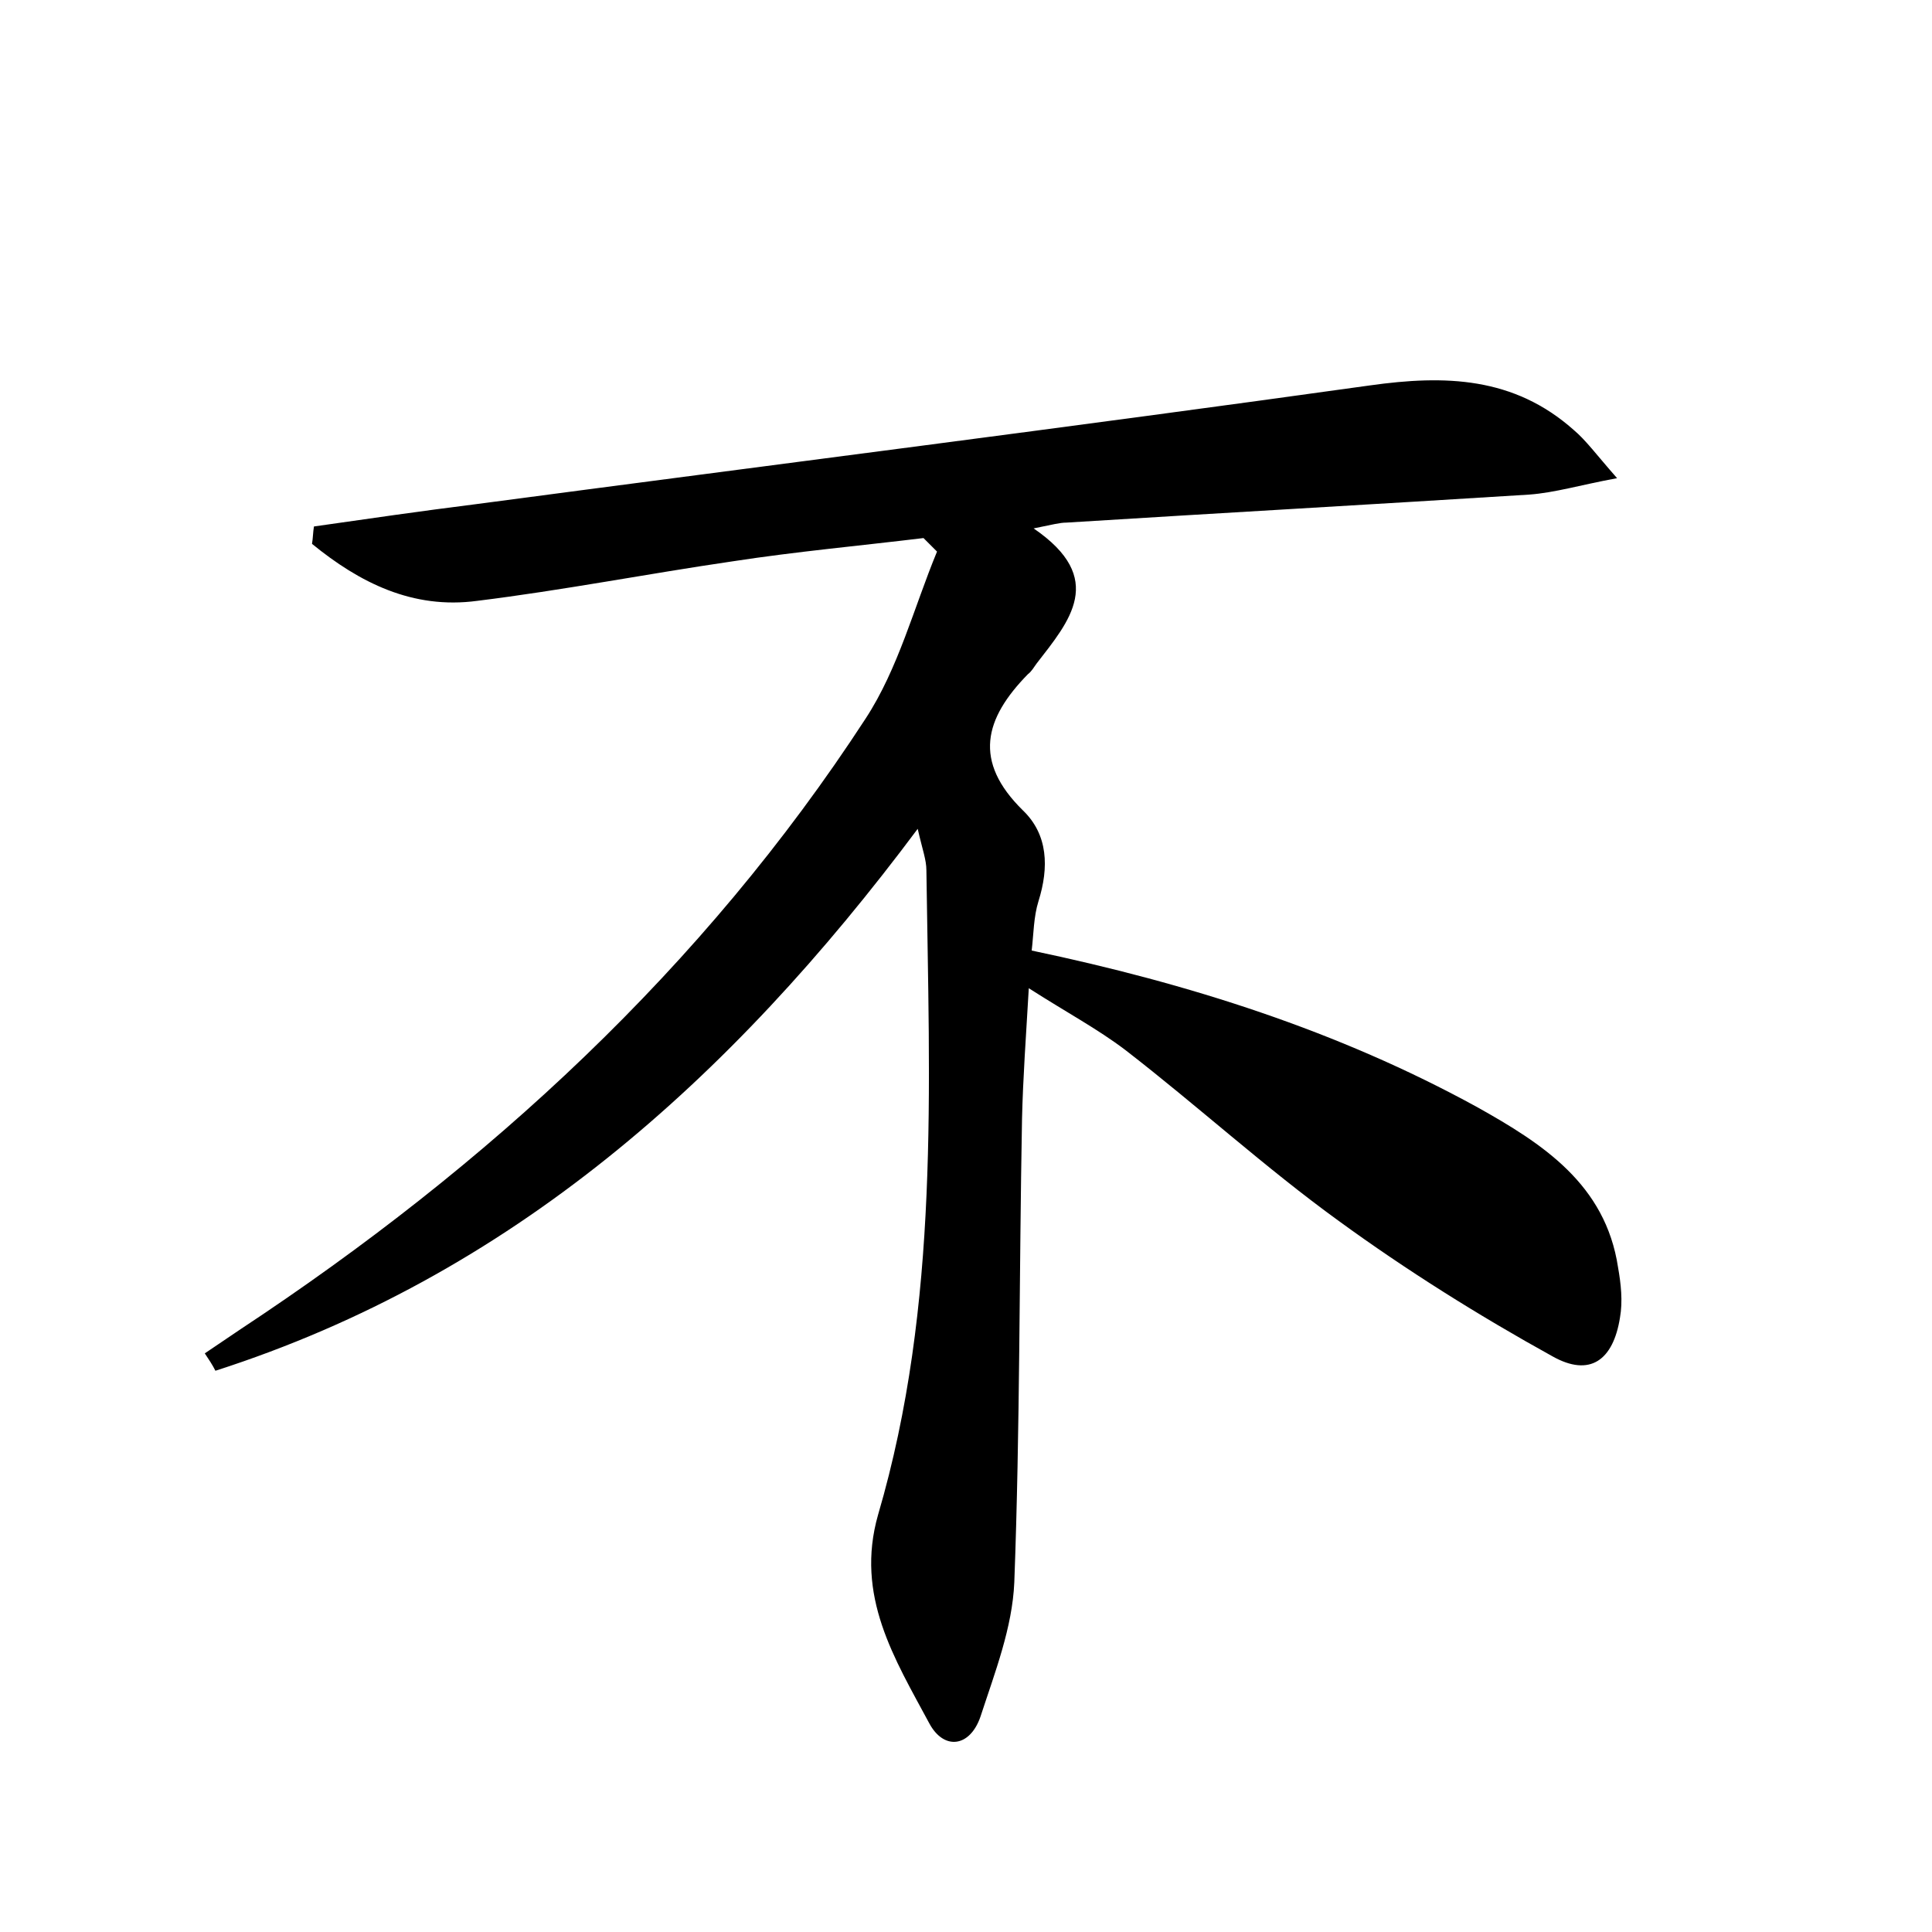 <?xml version="1.0" encoding="utf-8"?>
<!-- Generator: Adobe Illustrator 22.0.0, SVG Export Plug-In . SVG Version: 6.00 Build 0)  -->
<svg version="1.1" id="图层_1" xmlns="http://www.w3.org/2000/svg" xmlns:xlink="http://www.w3.org/1999/xlink" x="0px" y="0px"
	 viewBox="0 0 200 200" style="enable-background:new 0 0 200 200;" xml:space="preserve">
<style type="text/css">
	.st1{fill:#010000;}
	.st4{fill:#fbfafc;}
</style>
<g>
	
	<path d="M21.2,140.1c1.2-0.8,2.5-1.7,3.7-2.5c25.6-16.9,47.9-37.4,64.7-63.2c3.4-5.2,5-11.5,7.4-17.3c-0.5-0.5-0.9-0.9-1.4-1.4
		c-6.6,0.8-13.2,1.4-19.7,2.4c-8.9,1.3-17.6,3-26.5,4.1c-6.7,0.9-12.2-1.9-17.1-5.9c0.1-0.6,0.1-1.2,0.2-1.8
		c5.6-0.8,11.1-1.6,16.7-2.3c30.9-4.1,61.8-8,92.6-12.3c7.8-1.1,14.9-0.9,21.1,4.6c1.3,1.1,2.3,2.5,4.5,5c-3.8,0.7-6.4,1.5-9.1,1.7
		c-15.9,1-31.9,1.9-47.9,2.9c-0.7,0-1.4,0.2-3.4,0.6c7.6,5.2,3.7,9.6,0.3,14c-0.3,0.4-0.5,0.8-0.9,1.1c-4.5,4.6-5.7,9-0.5,14.1
		c2.6,2.5,2.7,5.9,1.6,9.4c-0.5,1.6-0.5,3.4-0.7,5.1c16.2,3.4,31.7,8.3,46.1,16.2c6.8,3.8,13.3,8,14.6,16.6c0.3,1.7,0.5,3.5,0.2,5.2
		c-0.7,4.4-3.1,6.2-7,4c-7.6-4.2-15.1-8.9-22.1-14c-7.6-5.5-14.6-11.9-22.1-17.7c-2.9-2.2-6.1-3.9-10-6.4c-0.3,5.1-0.6,9.3-0.7,13.5
		c-0.3,16-0.2,32-0.8,48c-0.2,4.7-2,9.3-3.5,13.9c-1.1,3.2-3.8,3.5-5.3,0.7c-3.6-6.7-7.7-13.2-5.3-21.6c6.4-21.8,5.3-44.3,5-66.7
		c0-1.1-0.4-2.1-0.9-4.3c-19.4,26-42.2,46.3-72.7,56.1C22,141.3,21.6,140.7,21.2,140.1z"/>
</g>
</svg>
